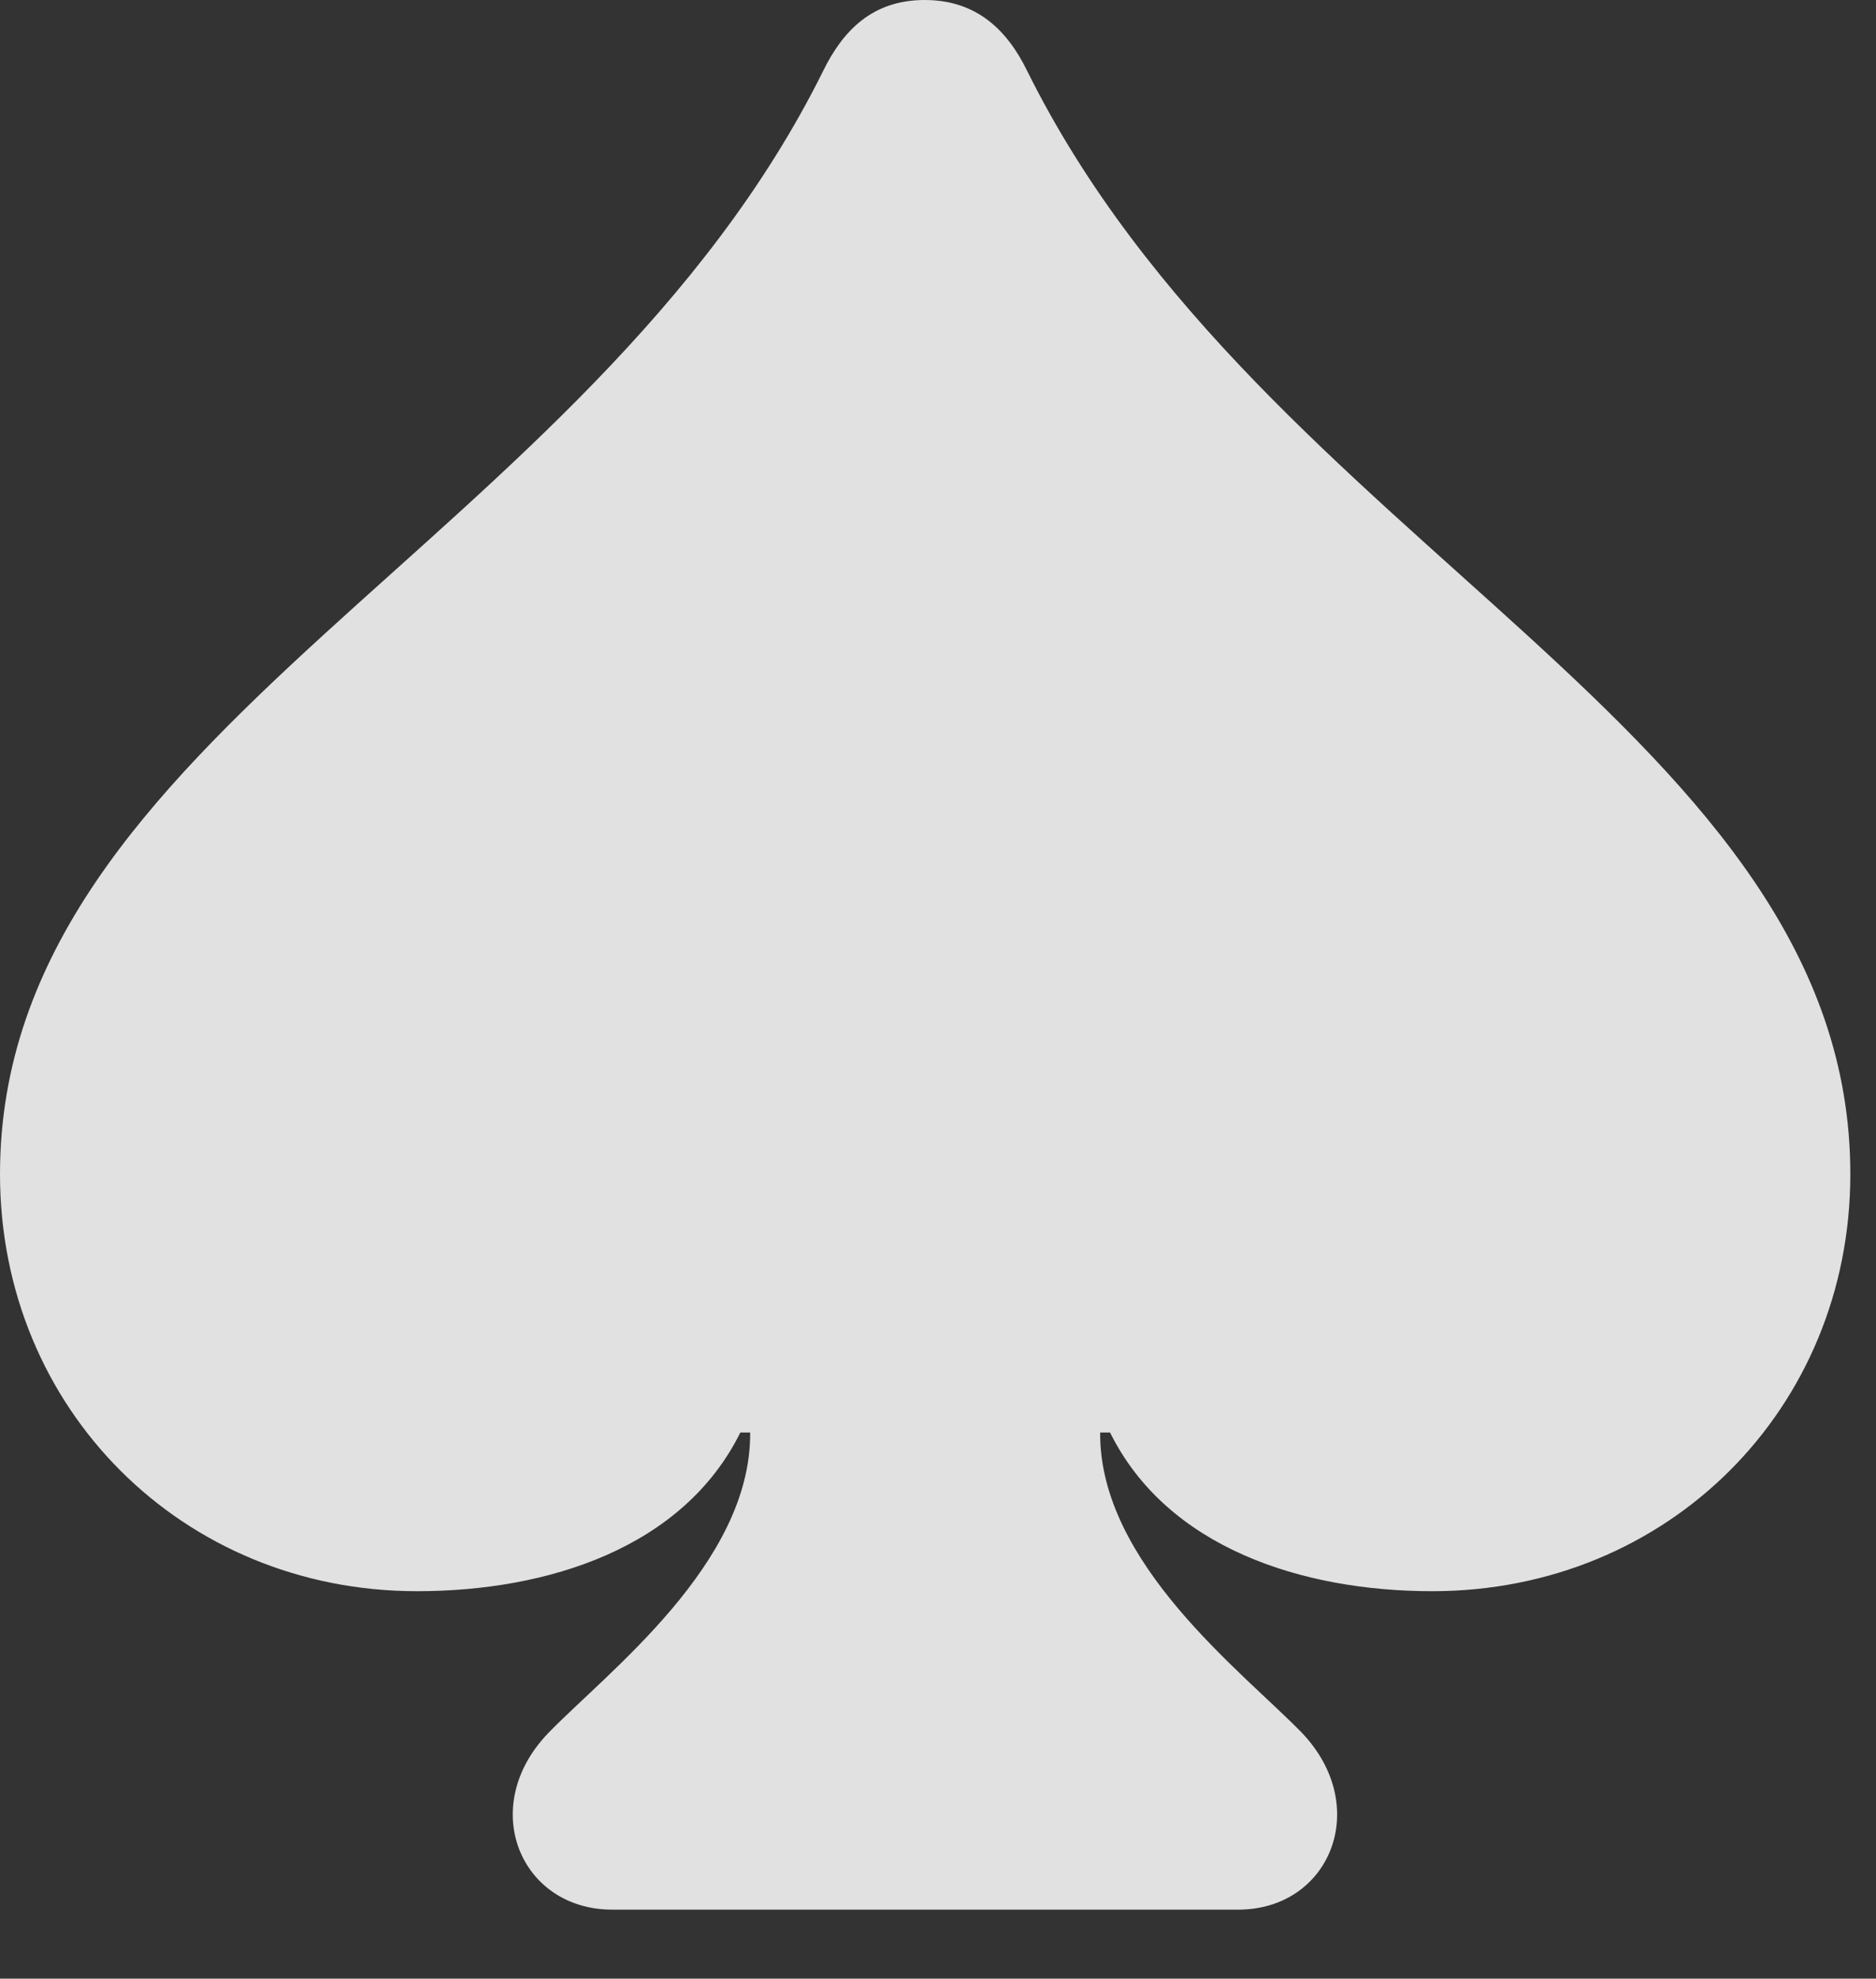 <?xml version="1.0" encoding="UTF-8"?>
<!--Generator: Apple Native CoreSVG 326-->
<!DOCTYPE svg
PUBLIC "-//W3C//DTD SVG 1.1//EN"
       "http://www.w3.org/Graphics/SVG/1.1/DTD/svg11.dtd">
<svg version="1.1" xmlns="http://www.w3.org/2000/svg" xmlns:xlink="http://www.w3.org/1999/xlink" viewBox="0 0 26.018 27.439">
 <rect x="0" y="0" width="26.018" height="27.439" fill="#333333" stroke="none"/>
 <g>
  <rect height="27.439" opacity="0" width="26.018" x="0" y="0"/>
  <path d="M0 16.283C0 19.537 2.529 22.066 5.783 22.066C7.602 22.066 9.475 21.465 10.268 19.865L10.404 19.865C10.418 21.684 8.422 23.188 7.602 24.035C6.617 25.061 7.219 26.482 8.49 26.482L17.172 26.482C18.443 26.482 19.031 25.061 18.061 24.035C17.24 23.188 15.244 21.684 15.258 19.865L15.395 19.865C16.188 21.465 18.061 22.066 19.865 22.066C23.133 22.066 25.662 19.537 25.662 16.283C25.662 10.158 17.514 7.574 14.246 0.984C13.973 0.424 13.549 0 12.824 0C12.1 0 11.69 0.424 11.416 0.984C8.148 7.574 0 10.158 0 16.283Z" fill="white" fill-opacity="0.85"/>
 </g>
</svg>
